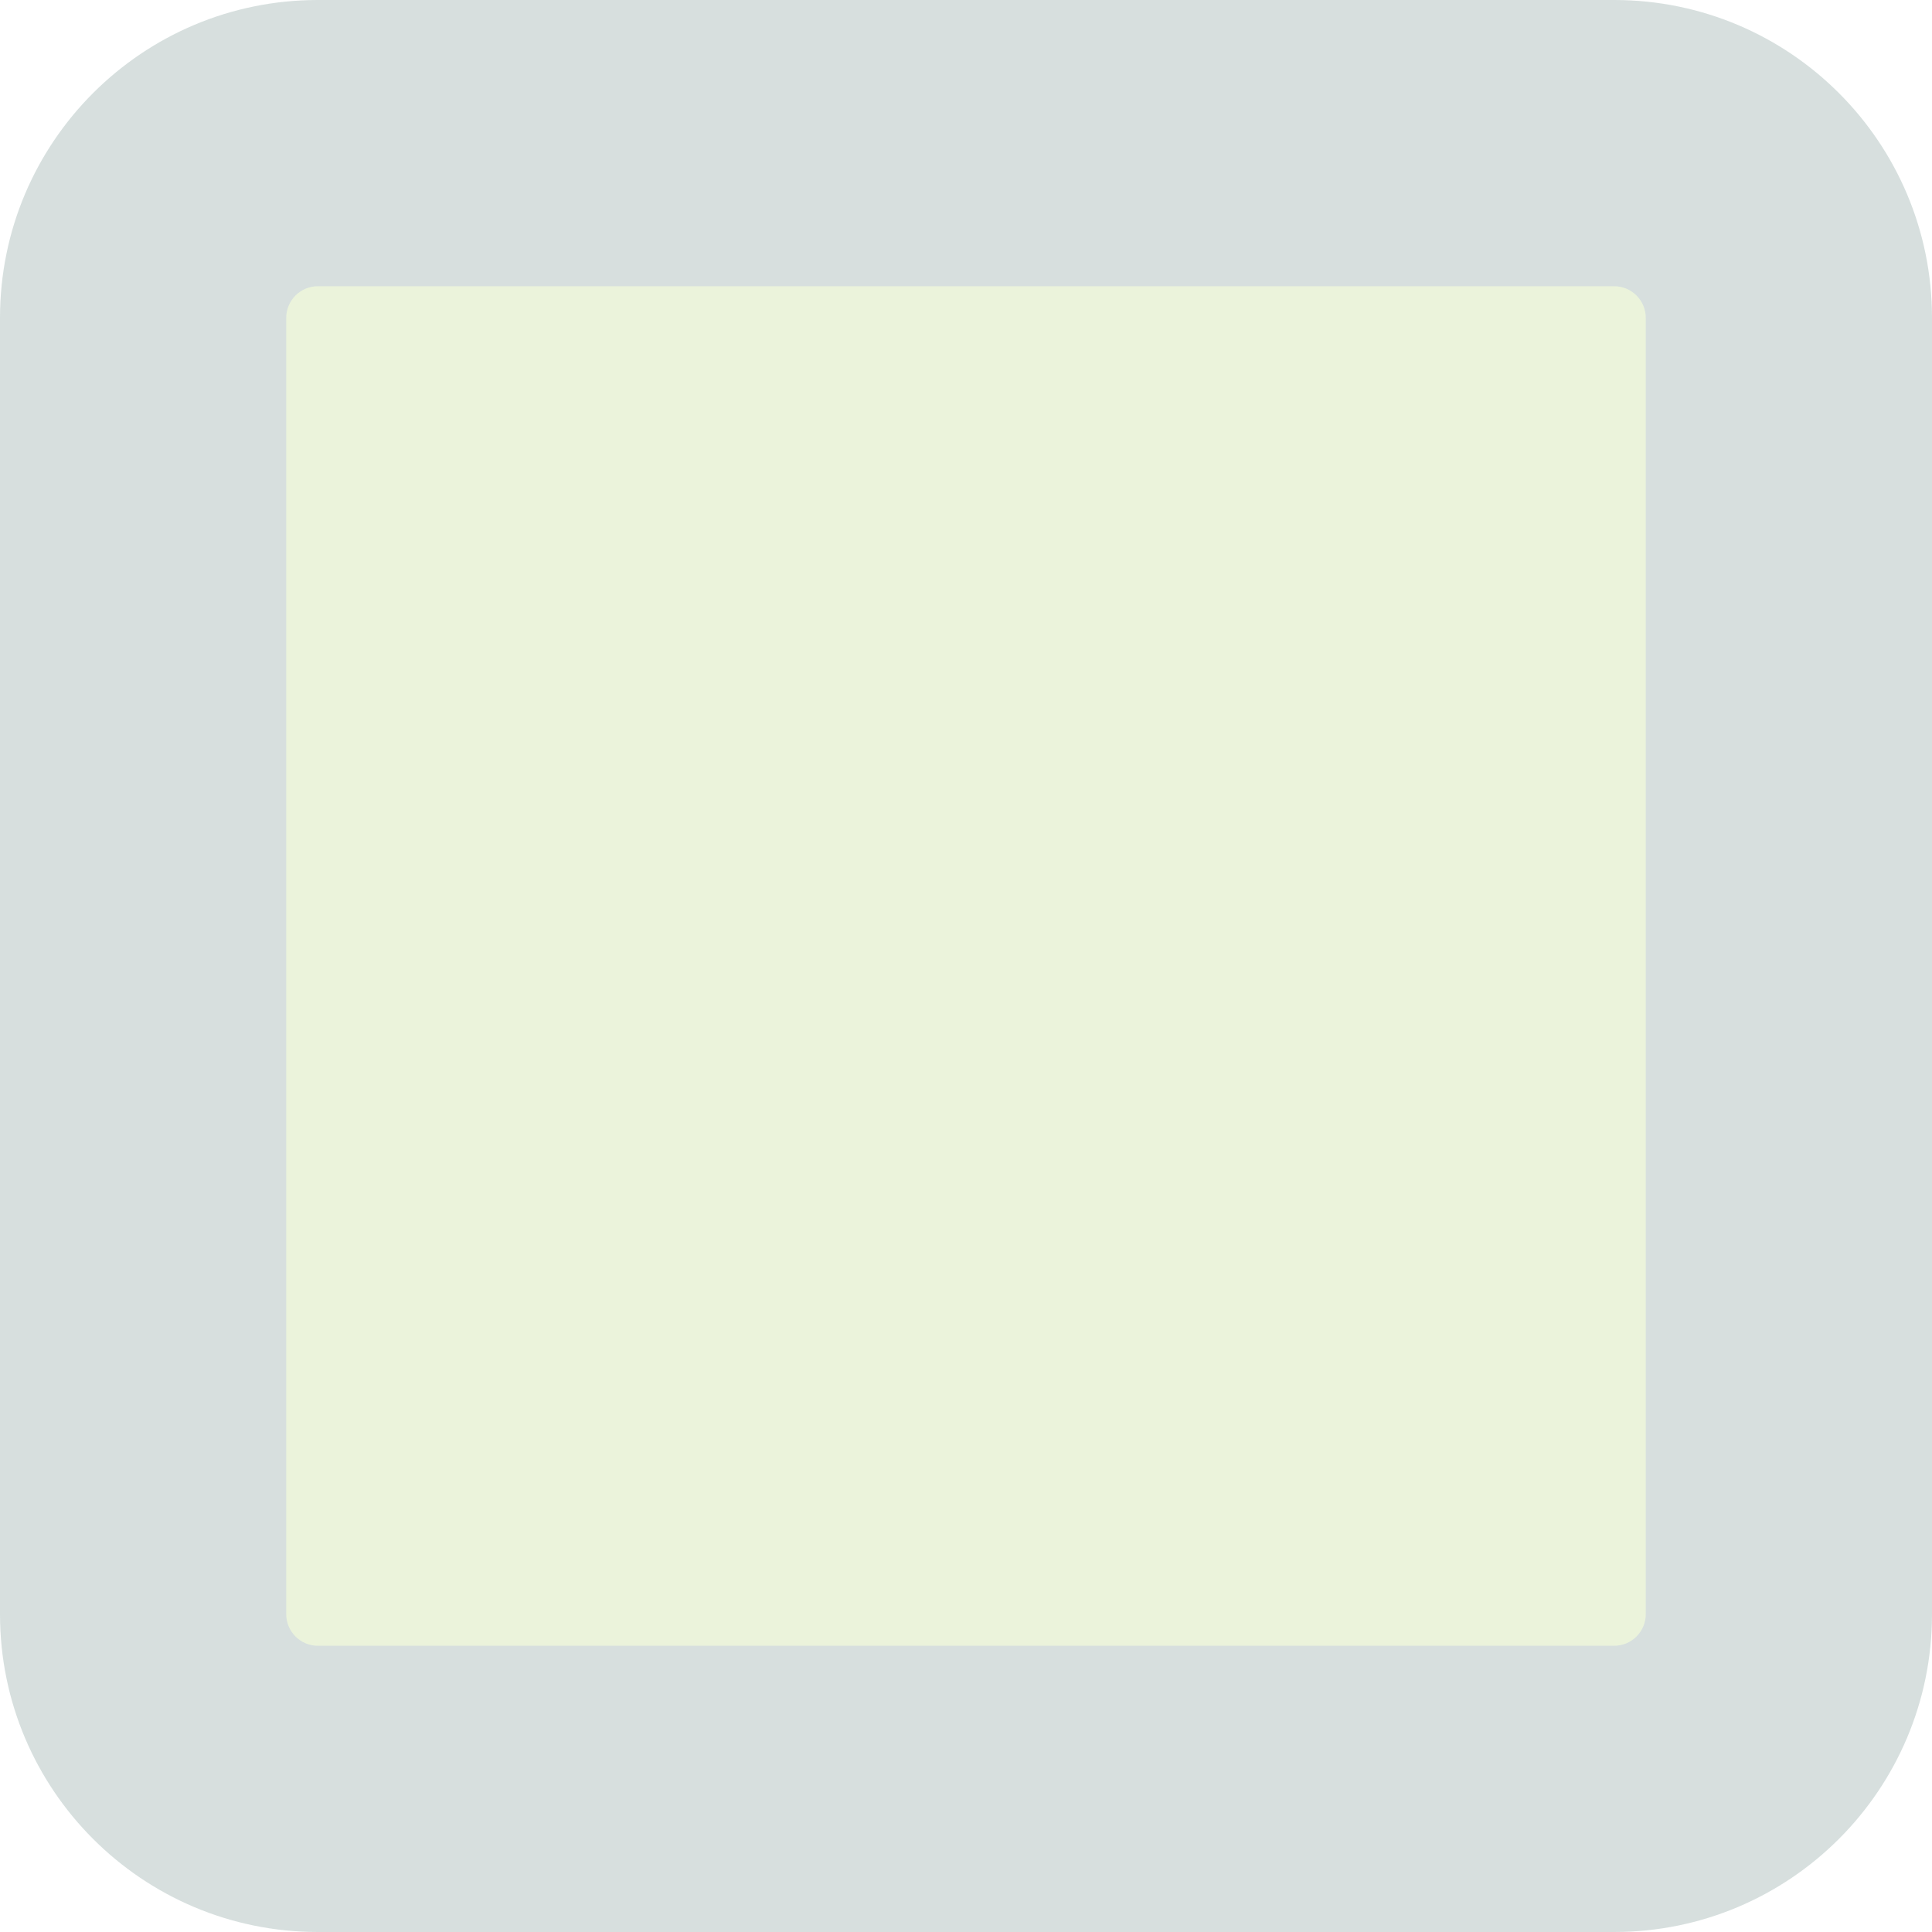 <?xml version="1.0" encoding="UTF-8"?>
<svg id="Layer_1" data-name="Layer 1" xmlns="http://www.w3.org/2000/svg" viewBox="0 0 135 135">
  <defs>
    <style>
      .cls-1 {
        fill: #99c24d;
      }

      .cls-1, .cls-2 {
        stroke-width: 0px;
      }

      .cls-3 {
        opacity: .2;
      }

      .cls-2 {
        fill: #35605a;
      }
    </style>
  </defs>
  <g class="cls-3">
    <path class="cls-1" d="m22.21,10h90.58c6.74,0,12.21,5.47,12.21,12.21v90.58c0,6.74-5.47,12.21-12.21,12.21H22.21c-6.74,0-12.21-5.47-12.21-12.21V22.21c0-6.74,5.47-12.21,12.21-12.21Z"/>
    <path class="cls-2" d="m112.79,20c1.22,0,2.21.99,2.21,2.21v90.58c0,1.22-.99,2.21-2.21,2.21H22.21c-1.22,0-2.21-.99-2.21-2.21V22.21c0-1.22.99-2.21,2.21-2.21h90.58m0-20H22.21C9.94,0,0,9.94,0,22.21v90.58c0,12.27,9.94,22.21,22.21,22.21h90.58c12.27,0,22.21-9.94,22.21-22.21V22.21c0-12.27-9.94-22.21-22.21-22.21h0Z"/>
  </g>
</svg>
